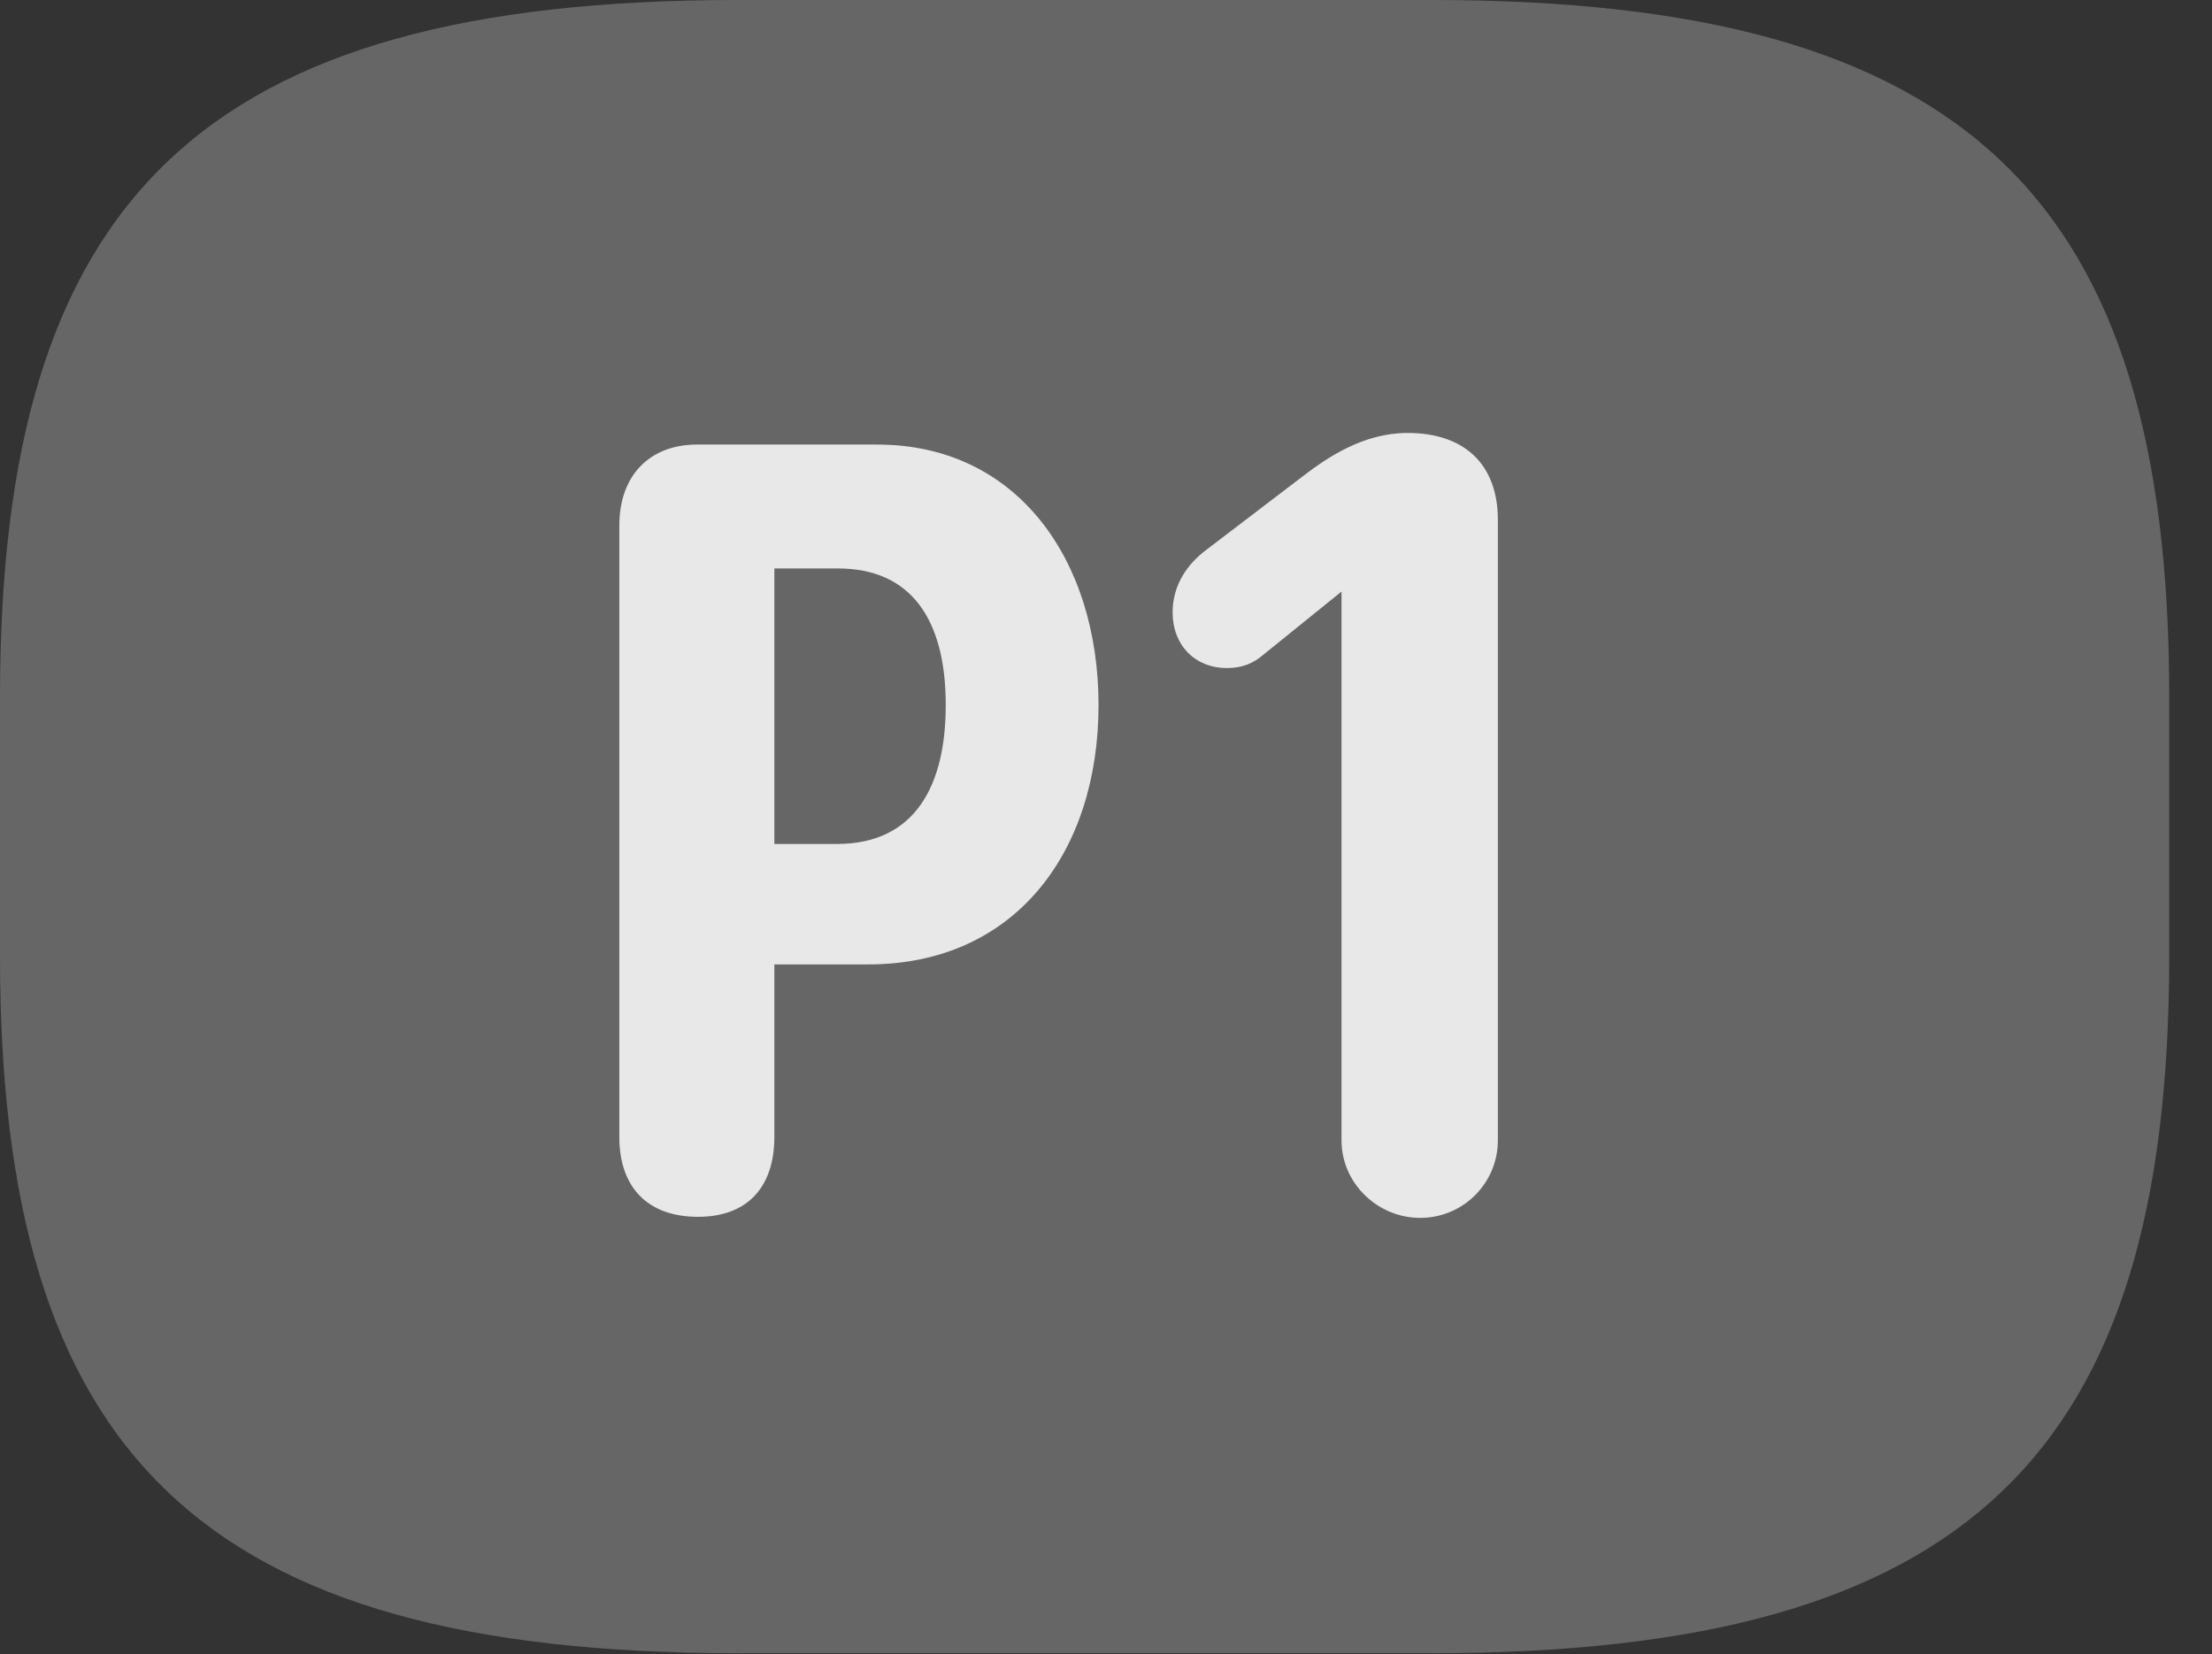 <?xml version="1.0" encoding="UTF-8"?>
<!--Generator: Apple Native CoreSVG 232.5-->
<!DOCTYPE svg
PUBLIC "-//W3C//DTD SVG 1.1//EN"
       "http://www.w3.org/Graphics/SVG/1.1/DTD/svg11.dtd">
<svg version="1.1" xmlns="http://www.w3.org/2000/svg" xmlns:xlink="http://www.w3.org/1999/xlink" width="18.662" height="13.955">
 <rect width="100%" height="100%" fill="#333333" stroke="none"/>
 <g>
  <rect height="13.955" opacity="0" width="18.662" x="0" y="0"/>
  <path d="M6.221 13.945L12.08 13.945C16.611 13.945 18.301 12.266 18.301 8.066L18.301 5.879C18.301 1.68 16.611 0 12.08 0L6.221 0C1.689 0 0 1.68 0 5.879L0 8.066C0 12.266 1.689 13.945 6.221 13.945Z" fill="#ffffff" fill-opacity="0.25"/>
  <path d="M5.889 10.264C5.459 10.264 5.225 10.01 5.225 9.59L5.225 4.434C5.225 4.004 5.488 3.75 5.879 3.75L7.402 3.75C8.584 3.75 9.268 4.727 9.268 5.947C9.268 7.188 8.564 8.135 7.324 8.135L6.533 8.135L6.533 9.59C6.533 10.01 6.309 10.264 5.889 10.264ZM6.533 7.119L7.061 7.119C7.725 7.119 7.979 6.621 7.979 5.947C7.979 5.225 7.686 4.795 7.07 4.795L6.533 4.795ZM11.982 10.273C11.621 10.273 11.318 9.98 11.318 9.619L11.318 4.99L10.664 5.518C10.576 5.596 10.479 5.635 10.352 5.635C10.078 5.635 9.893 5.439 9.893 5.166C9.893 4.932 10.02 4.756 10.176 4.639L10.996 4.014C11.201 3.857 11.504 3.652 11.875 3.652C12.354 3.652 12.637 3.916 12.637 4.385L12.637 9.619C12.637 9.98 12.344 10.273 11.982 10.273Z" fill="#ffffff" fill-opacity="0.85"/>
 </g>
</svg>
